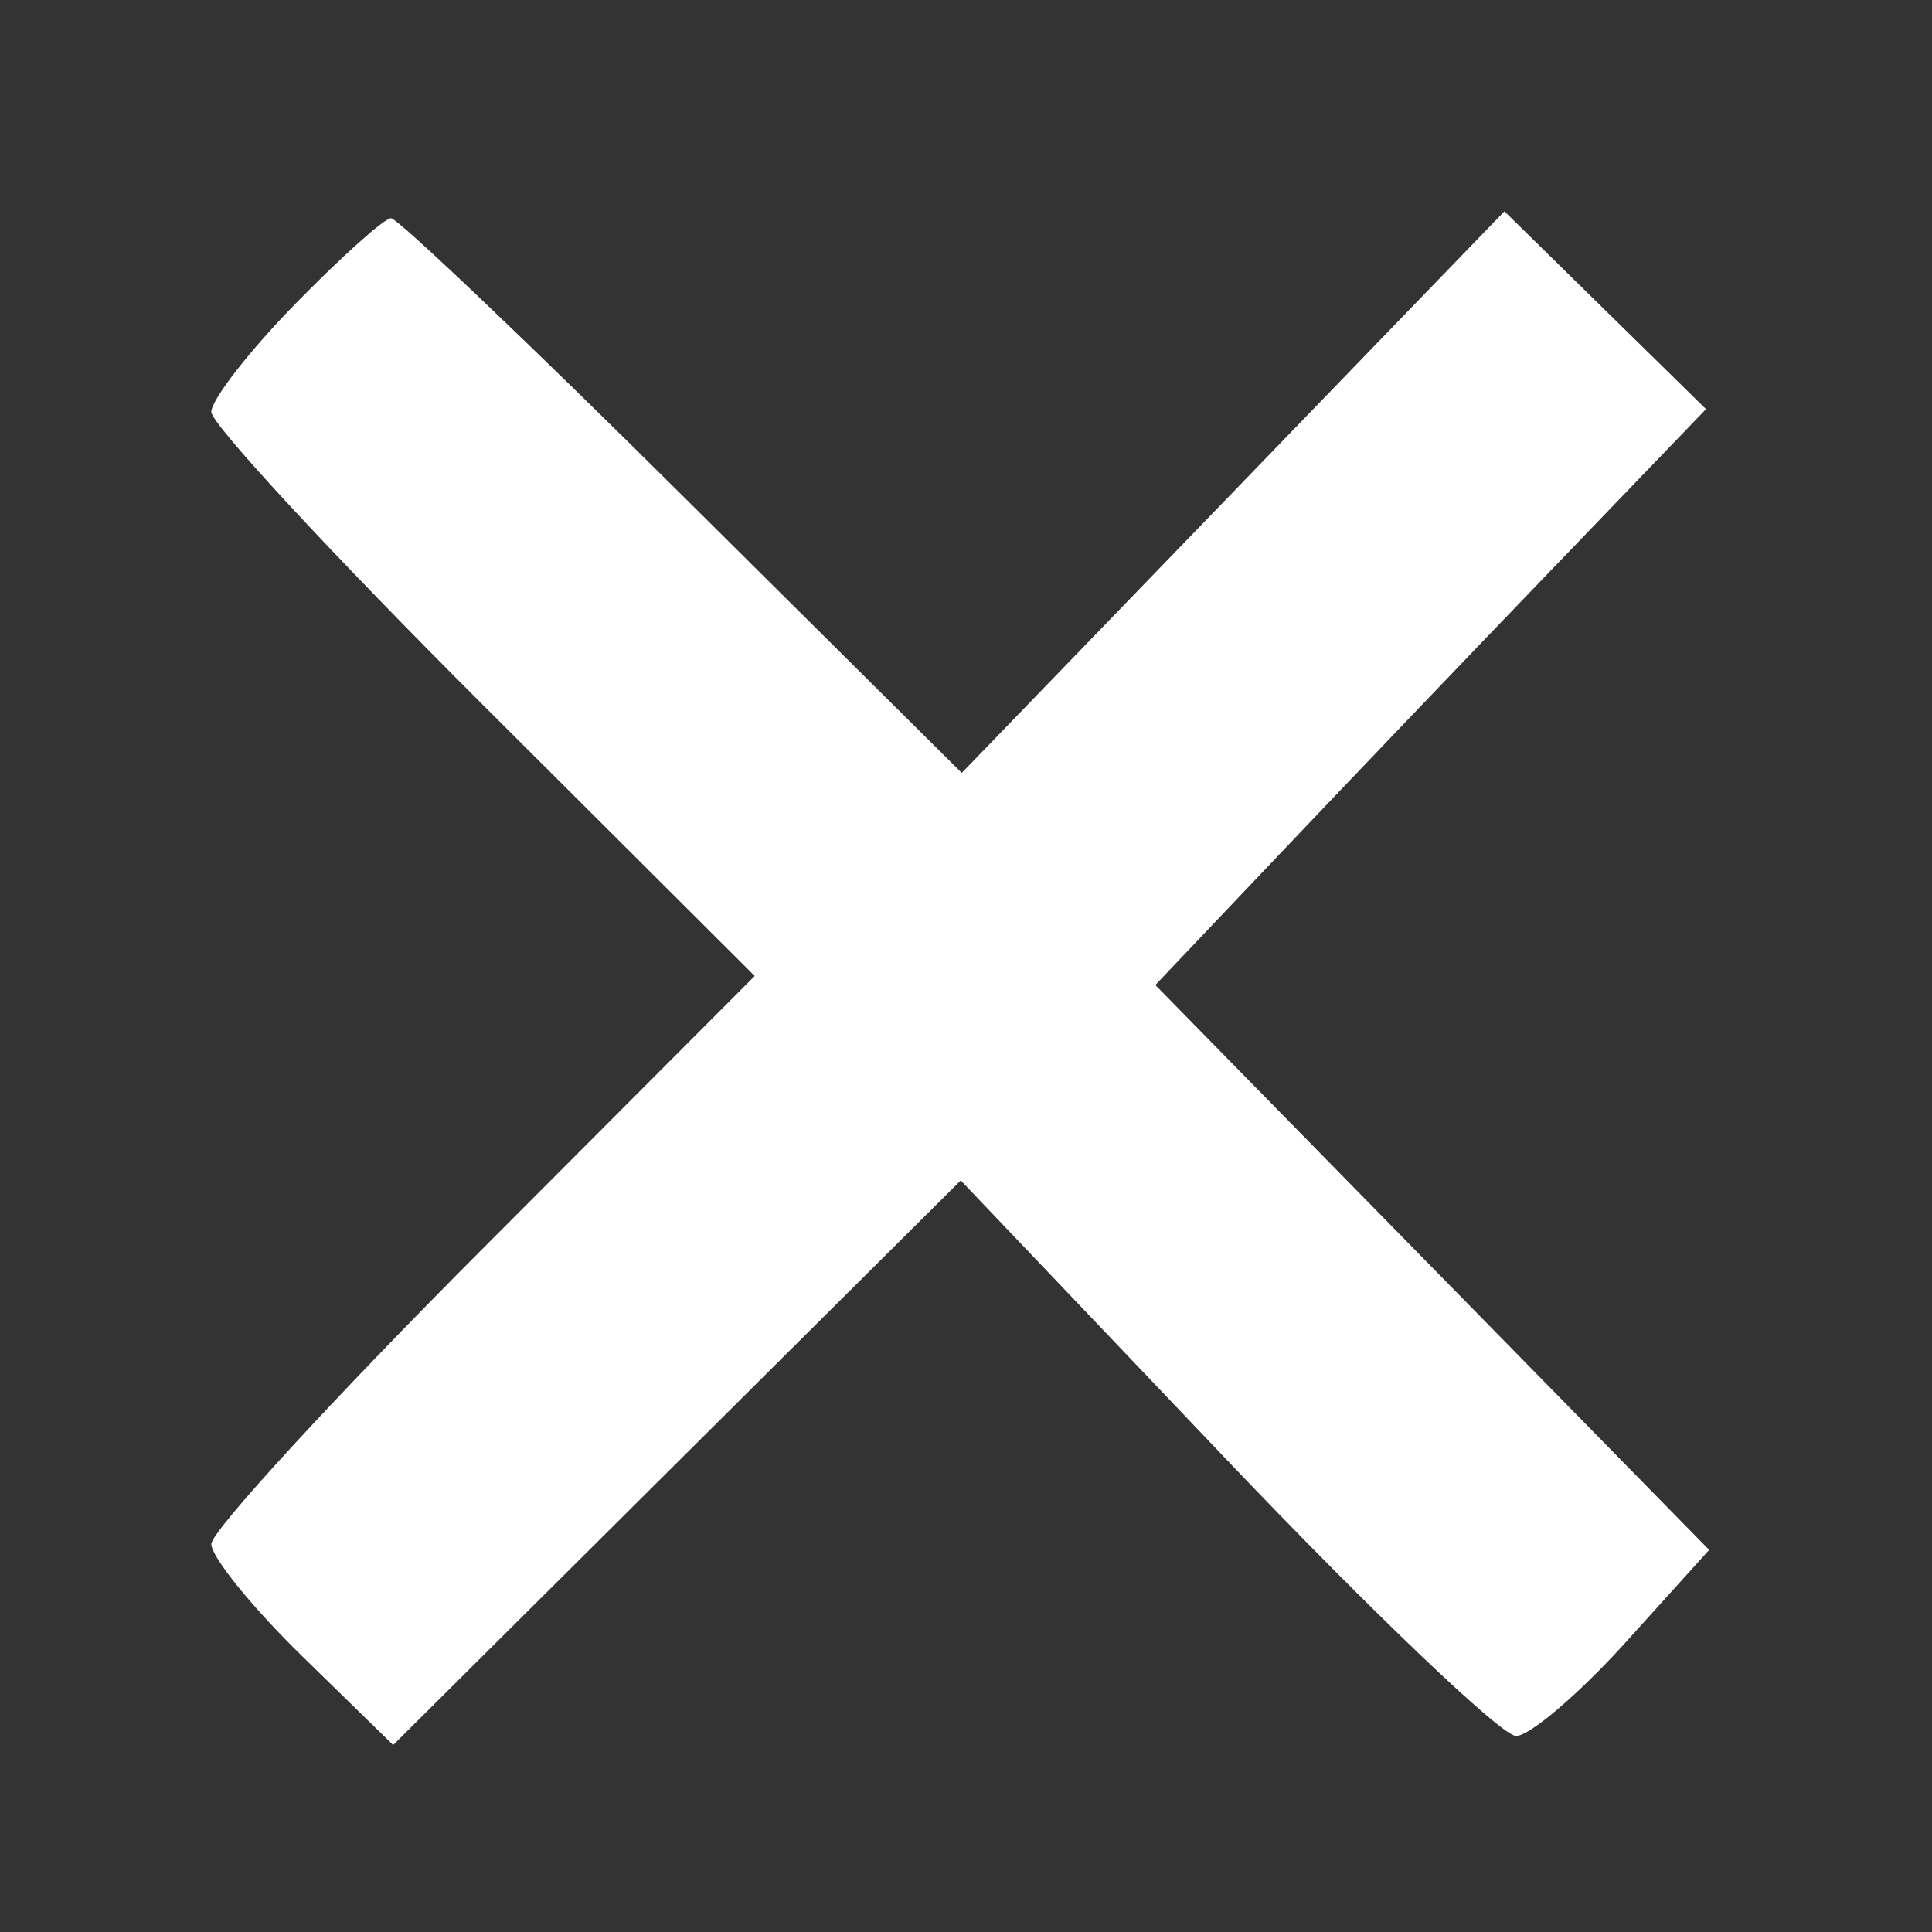 <svg width="64" height="64" viewBox="0 0 64 64" fill="none" xmlns="http://www.w3.org/2000/svg">
    <rect x="0" y="0" width="64" height="64" fill="#333333" stroke="none"/>
    <path fill-rule="evenodd" clip-rule="evenodd"
        d="M9.777 10.072C8.249 11.636 7 13.245 7 13.646C7 14.048 11.05 18.416 16.001 23.354L25.001 32.331L16.001 41.352C11.05 46.315 7 50.724 7 51.149C7 51.575 8.355 53.247 10.012 54.865L13.024 57.806L22.425 48.455L31.826 39.103L40.601 48.319C45.427 53.388 49.758 57.522 50.225 57.507C50.693 57.491 52.322 56.097 53.847 54.41L56.618 51.342L47.445 41.987L38.272 32.63L42.319 28.367C44.544 26.021 48.649 21.729 51.44 18.828L56.514 13.553L53.175 10.277L49.836 7L40.847 16.302L31.86 25.603L22.606 16.416C17.517 11.362 13.173 7.228 12.954 7.228C12.735 7.228 11.305 8.508 9.777 10.072Z"
        fill="#FFFFFF" />
</svg>